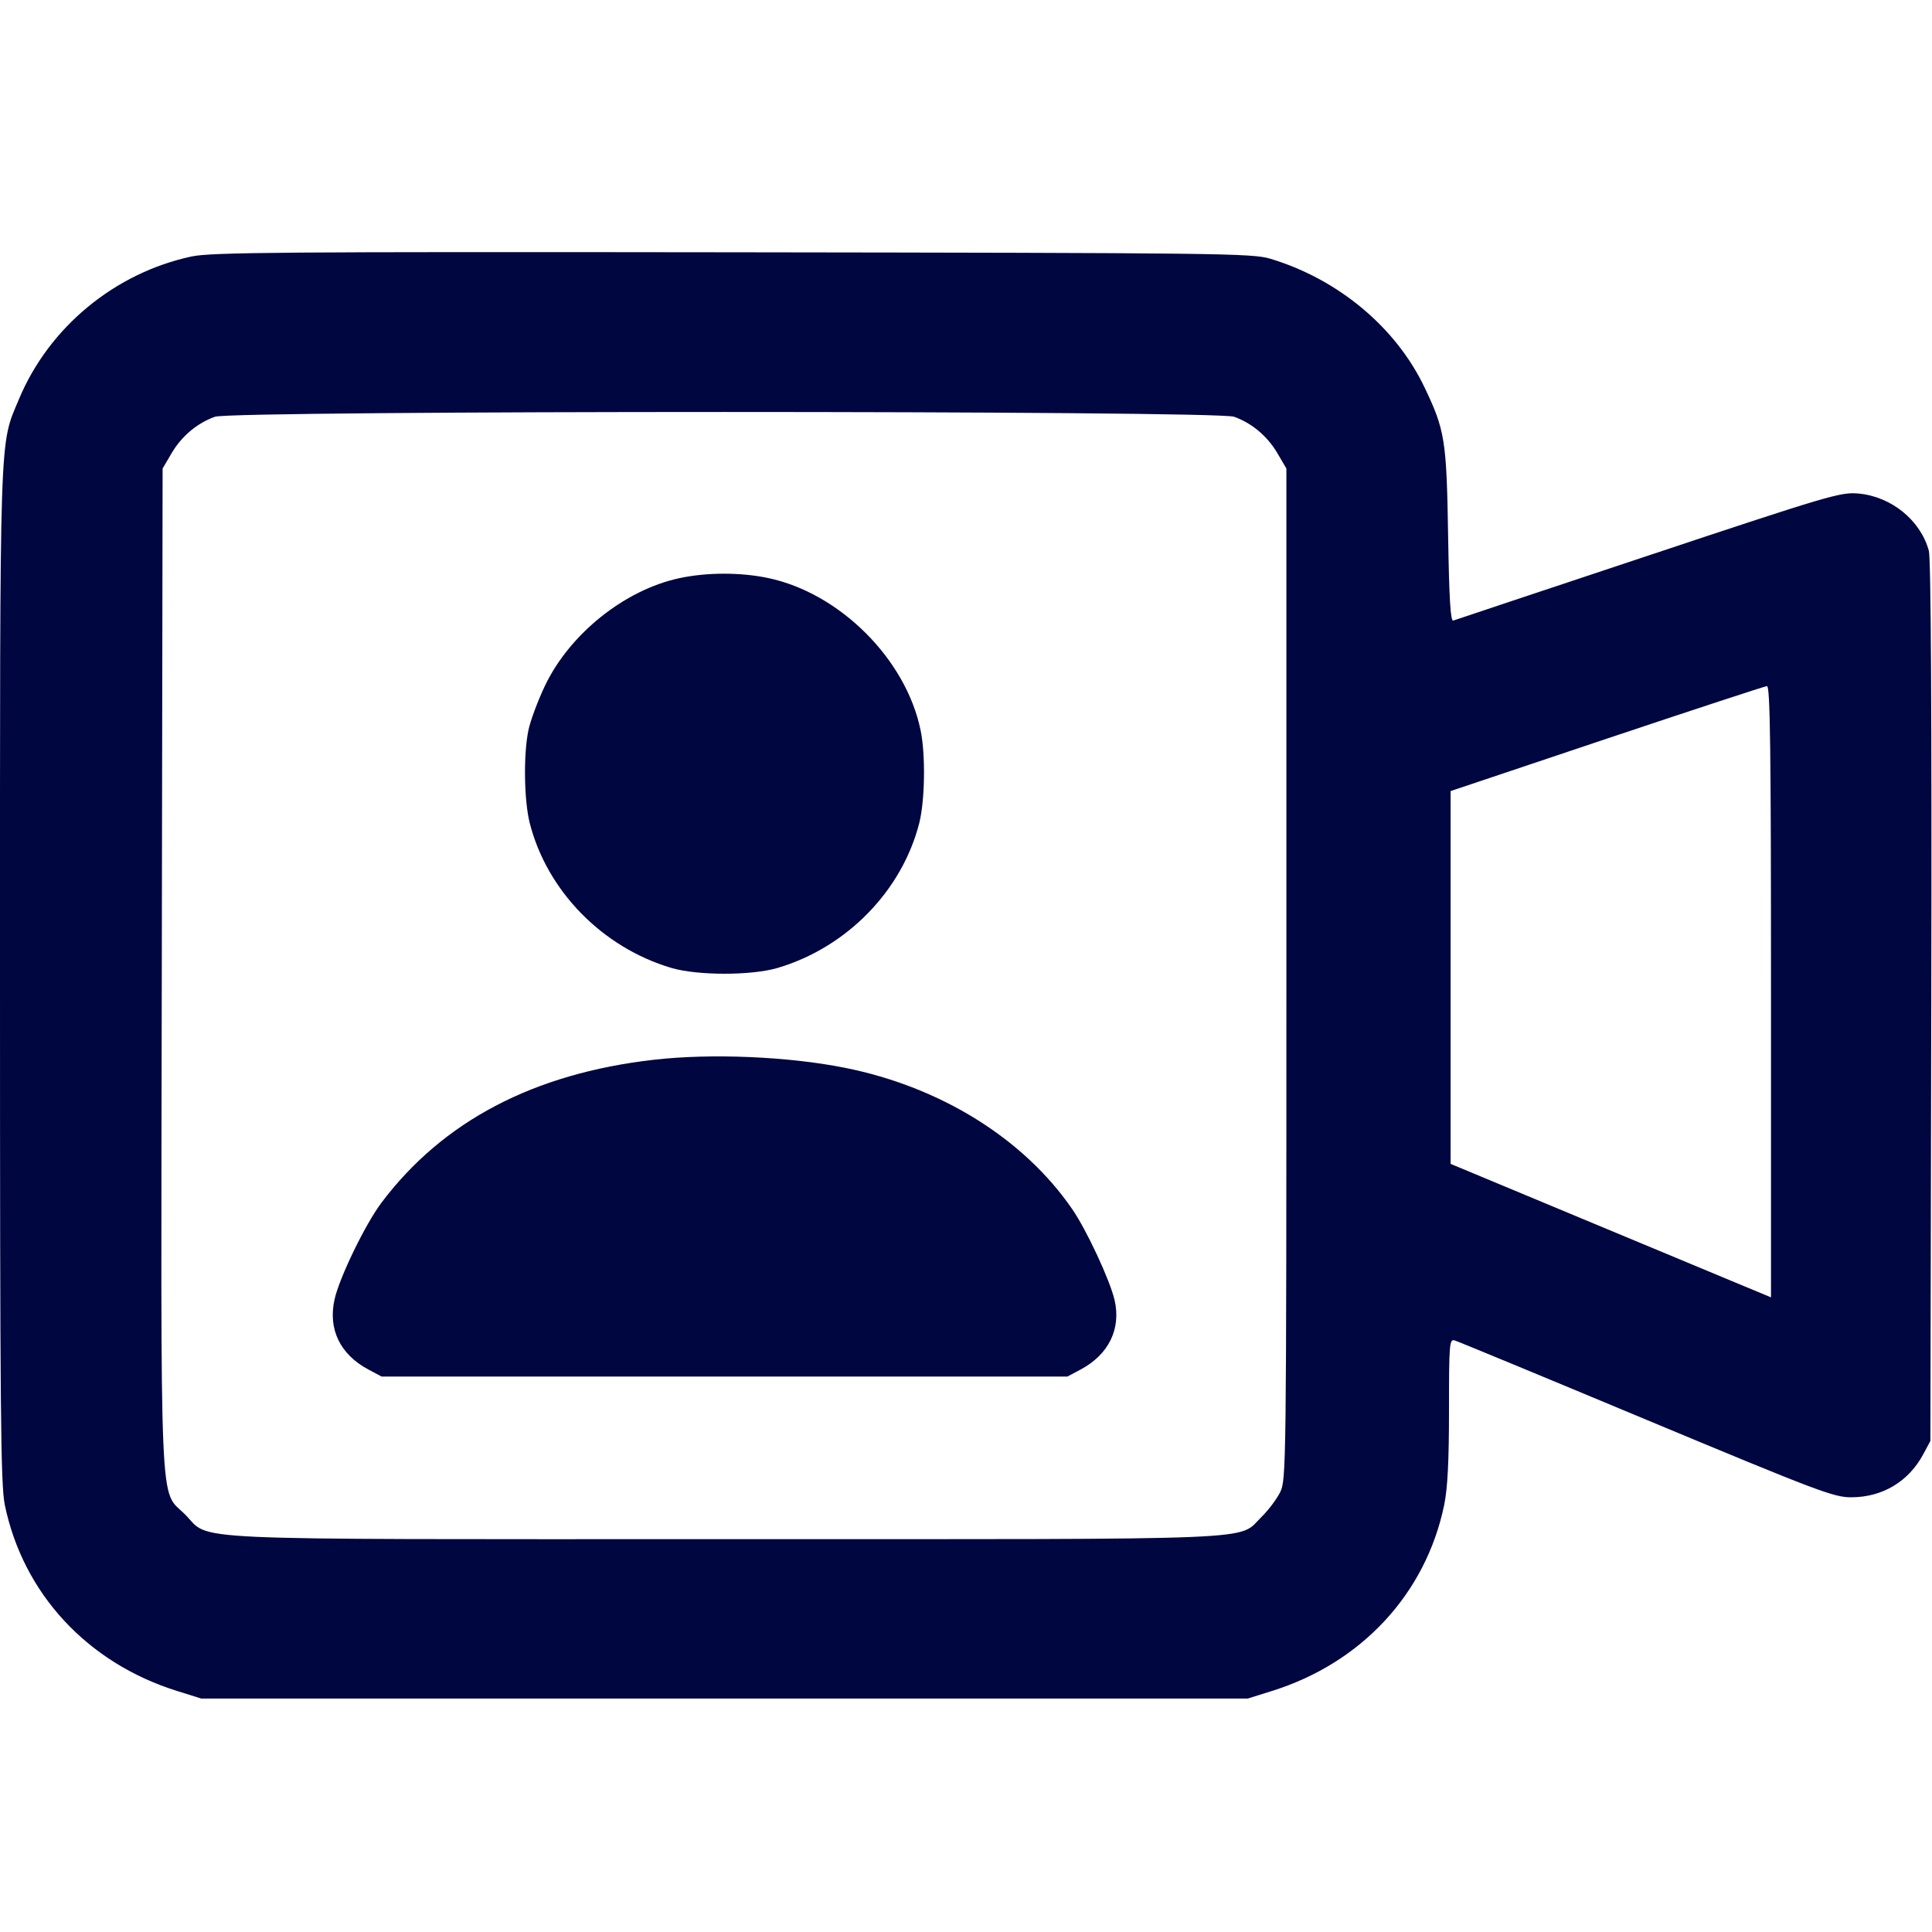 <svg xmlns="http://www.w3.org/2000/svg" width="24" height="24" fill="currentColor" class="mmi mmi-facetime" viewBox="0 0 24 24"><path d="M2.380 3.186 C 1.425 3.391,0.610 4.064,0.236 4.957 C -0.010 5.547,0.000 5.231,-0.000 12.120 C -0.000 17.568,0.008 18.442,0.060 18.696 C 0.288 19.797,1.086 20.658,2.200 21.006 L 2.500 21.100 9.000 21.100 L 15.500 21.100 15.800 21.006 C 16.914 20.658,17.712 19.797,17.940 18.696 C 17.983 18.486,18.000 18.152,18.000 17.517 C 18.000 16.692,18.005 16.632,18.070 16.651 C 18.108 16.662,19.179 17.105,20.450 17.636 C 22.577 18.523,22.779 18.600,22.995 18.600 C 23.383 18.600,23.710 18.405,23.892 18.064 L 23.980 17.900 23.991 12.446 C 23.998 8.863,23.987 6.941,23.961 6.843 C 23.859 6.464,23.495 6.168,23.087 6.131 C 22.865 6.111,22.733 6.150,20.477 6.901 C 19.170 7.336,18.079 7.699,18.053 7.709 C 18.019 7.721,18.002 7.446,17.989 6.653 C 17.970 5.469,17.950 5.343,17.696 4.812 C 17.340 4.065,16.622 3.467,15.780 3.214 C 15.554 3.146,15.173 3.142,9.100 3.134 C 3.502 3.127,2.623 3.134,2.380 3.186 M15.330 5.177 C 15.551 5.256,15.744 5.418,15.869 5.631 L 15.980 5.820 15.980 12.100 C 15.980 18.259,15.978 18.383,15.902 18.538 C 15.858 18.625,15.754 18.763,15.670 18.845 C 15.366 19.140,15.844 19.120,9.000 19.120 C 2.087 19.120,2.631 19.145,2.299 18.813 C 1.976 18.490,1.998 18.997,2.010 12.018 L 2.020 5.820 2.131 5.631 C 2.256 5.418,2.449 5.256,2.670 5.177 C 2.892 5.098,15.108 5.098,15.330 5.177 M8.440 7.182 C 7.759 7.328,7.077 7.874,6.769 8.520 C 6.680 8.707,6.588 8.955,6.564 9.072 C 6.501 9.374,6.510 9.943,6.580 10.222 C 6.794 11.066,7.482 11.770,8.340 12.024 C 8.666 12.120,9.334 12.120,9.660 12.024 C 10.518 11.770,11.206 11.066,11.420 10.222 C 11.490 9.943,11.499 9.374,11.436 9.072 C 11.255 8.188,10.431 7.366,9.540 7.180 C 9.195 7.108,8.783 7.109,8.440 7.182 M22.000 12.318 L 22.000 16.116 21.550 15.929 C 21.303 15.826,20.407 15.453,19.560 15.100 L 18.020 14.458 18.020 12.142 L 18.020 9.827 19.960 9.176 C 21.027 8.819,21.922 8.525,21.950 8.523 C 21.990 8.521,22.000 9.305,22.000 12.318 M8.120 13.165 C 6.627 13.336,5.500 13.929,4.739 14.940 C 4.538 15.207,4.217 15.869,4.156 16.141 C 4.073 16.511,4.224 16.824,4.575 17.012 L 4.740 17.100 9.000 17.100 L 13.260 17.100 13.425 17.012 C 13.773 16.826,13.928 16.508,13.846 16.151 C 13.789 15.904,13.498 15.279,13.320 15.021 C 12.718 14.145,11.686 13.503,10.498 13.265 C 9.794 13.124,8.831 13.083,8.120 13.165 " fill="#000640" stroke="none" fill-rule="evenodd"></path></svg>